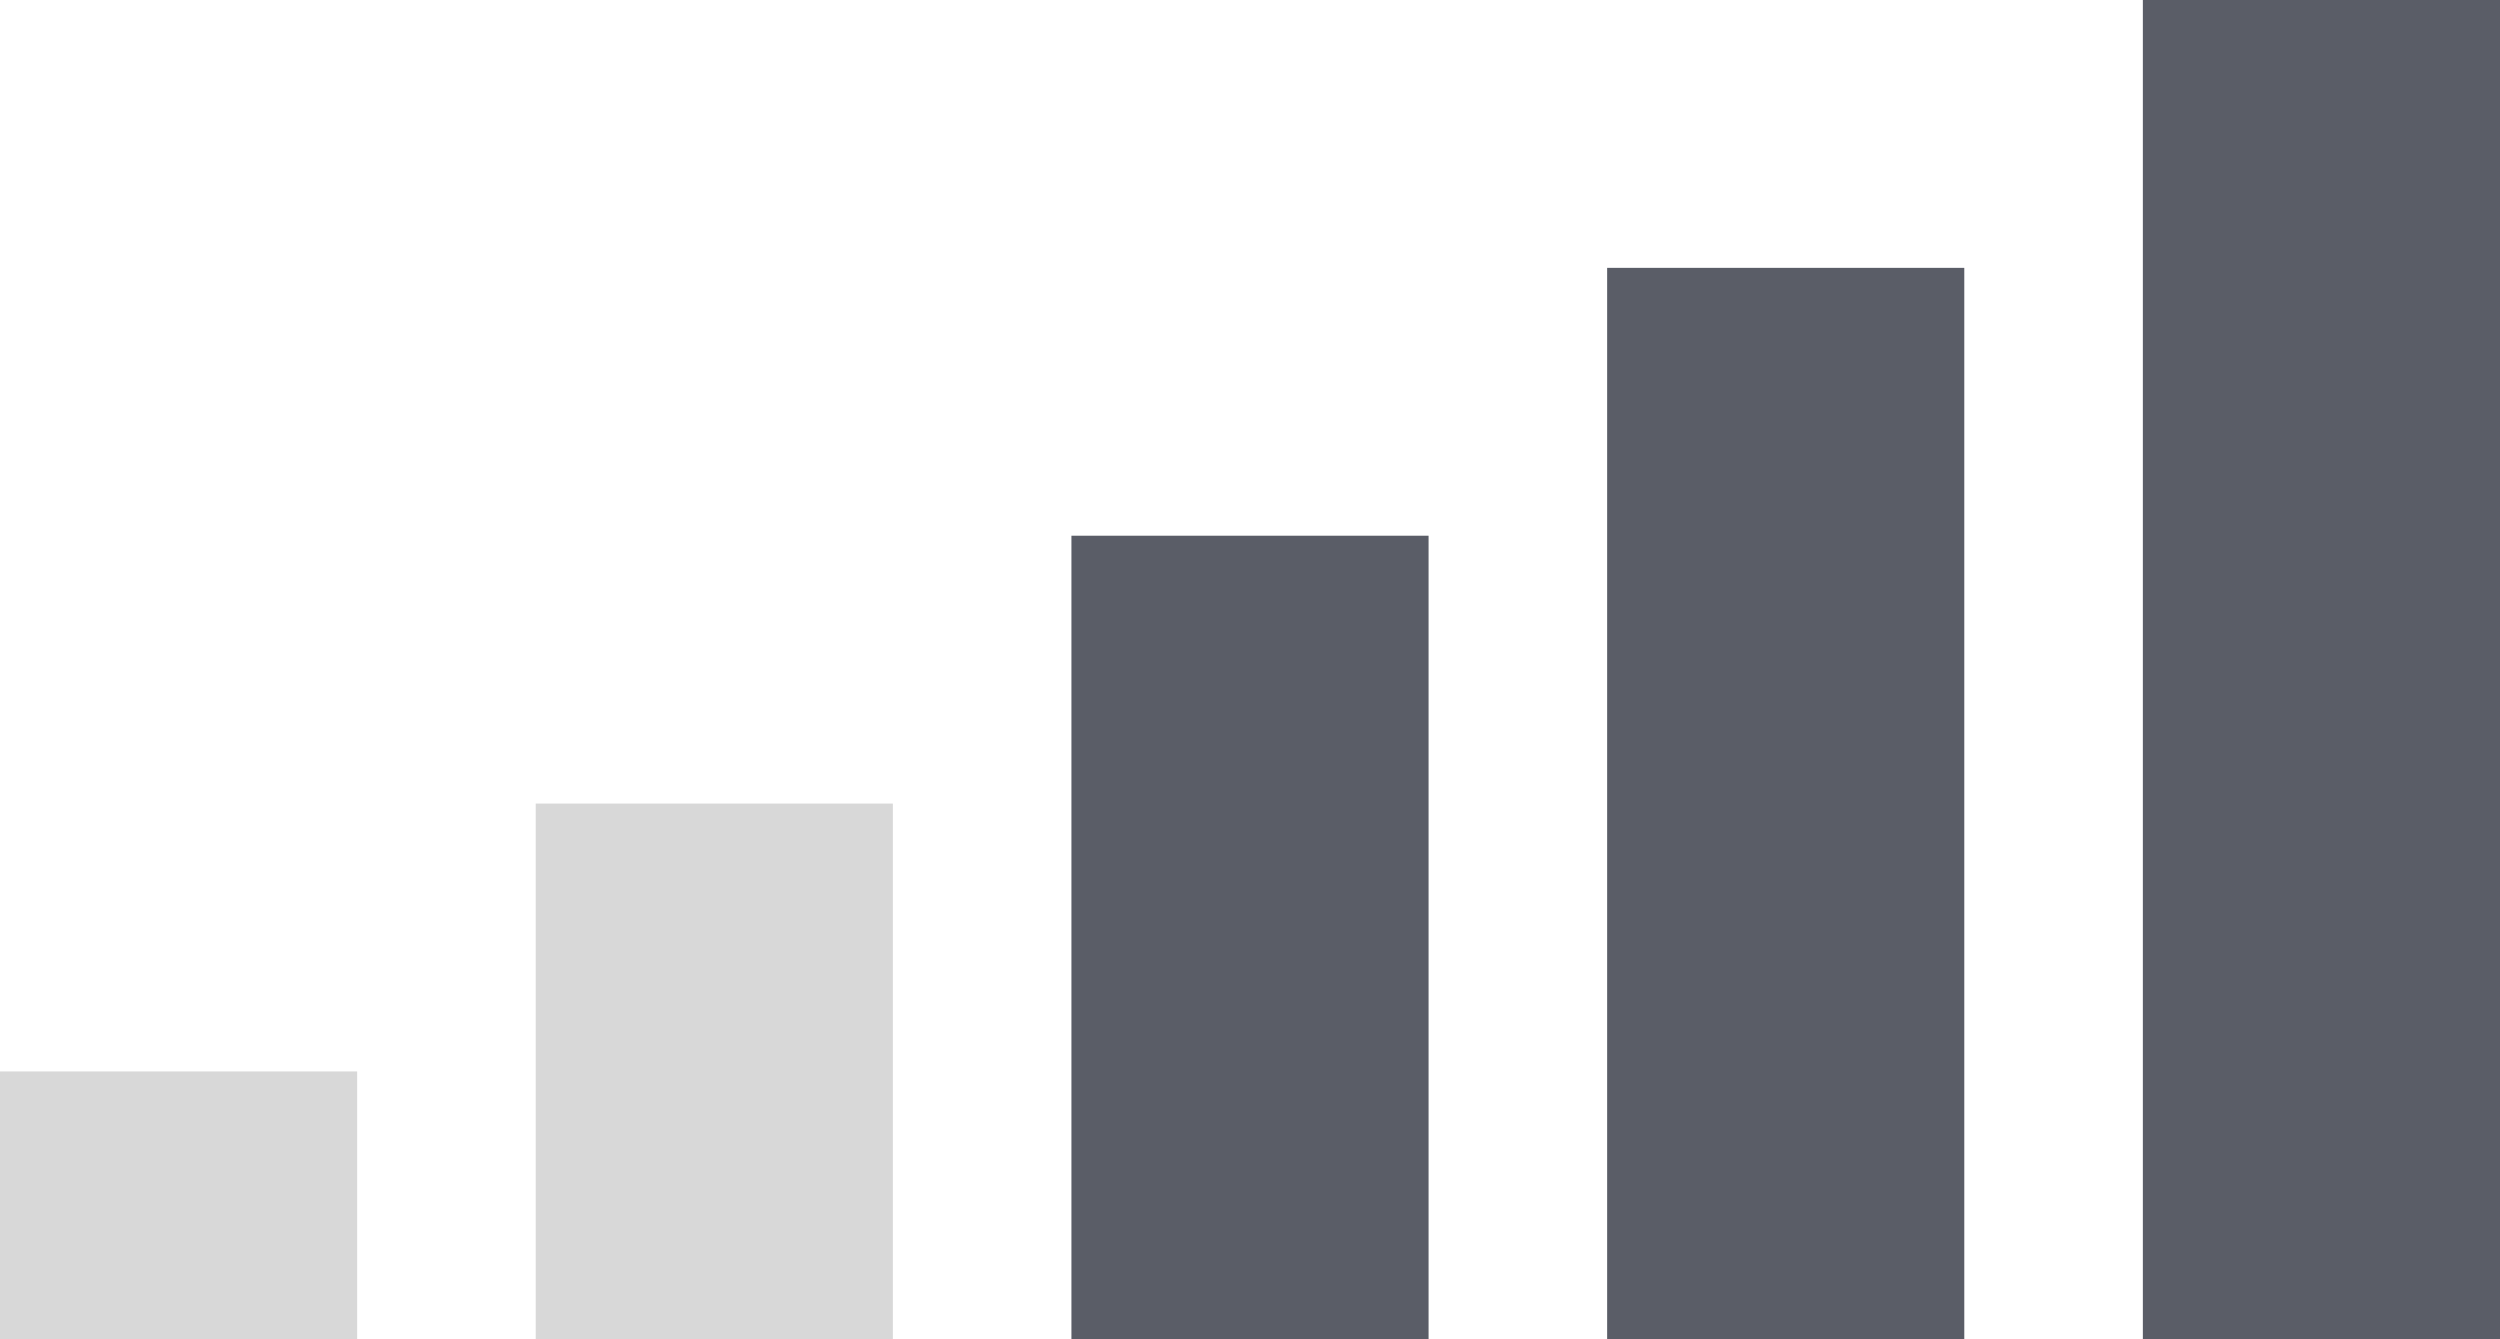 <?xml version="1.0" encoding="UTF-8" standalone="no"?>
<svg width="56px" height="30px" viewBox="0 0 56 30" version="1.1" xmlns="http://www.w3.org/2000/svg" xmlns:xlink="http://www.w3.org/1999/xlink" xmlns:sketch="http://www.bohemiancoding.com/sketch/ns">
    <title>2bars</title>
    <description>Created with Sketch (http://www.bohemiancoding.com/sketch)</description>
    <defs></defs>
    <g id="Page-1" stroke="none" stroke-width="1" fill="none" fill-rule="evenodd" sketch:type="MSPage">
        <g id="Max-Bars-copy-3" sketch:type="MSLayerGroup">
            <rect id="Rectangle-5" fill="#D8D8D8" sketch:type="MSShapeGroup" x="0" y="24" width="8" height="6"></rect>
            <rect id="Rectangle-5-copy" fill="#D8D8D8" sketch:type="MSShapeGroup" x="12" y="18" width="8" height="12"></rect>
            <rect id="Rectangle-5-copy-2" fill="#5A5D67" sketch:type="MSShapeGroup" x="24" y="12" width="8" height="18"></rect>
            <rect id="Rectangle-5-copy-3" fill="#5A5D67" sketch:type="MSShapeGroup" x="36" y="6" width="8" height="24"></rect>
            <rect id="Rectangle-5-copy-4" fill="#5A5D67" sketch:type="MSShapeGroup" x="48" y="0" width="8" height="30"></rect>
        </g>
    </g>
</svg>